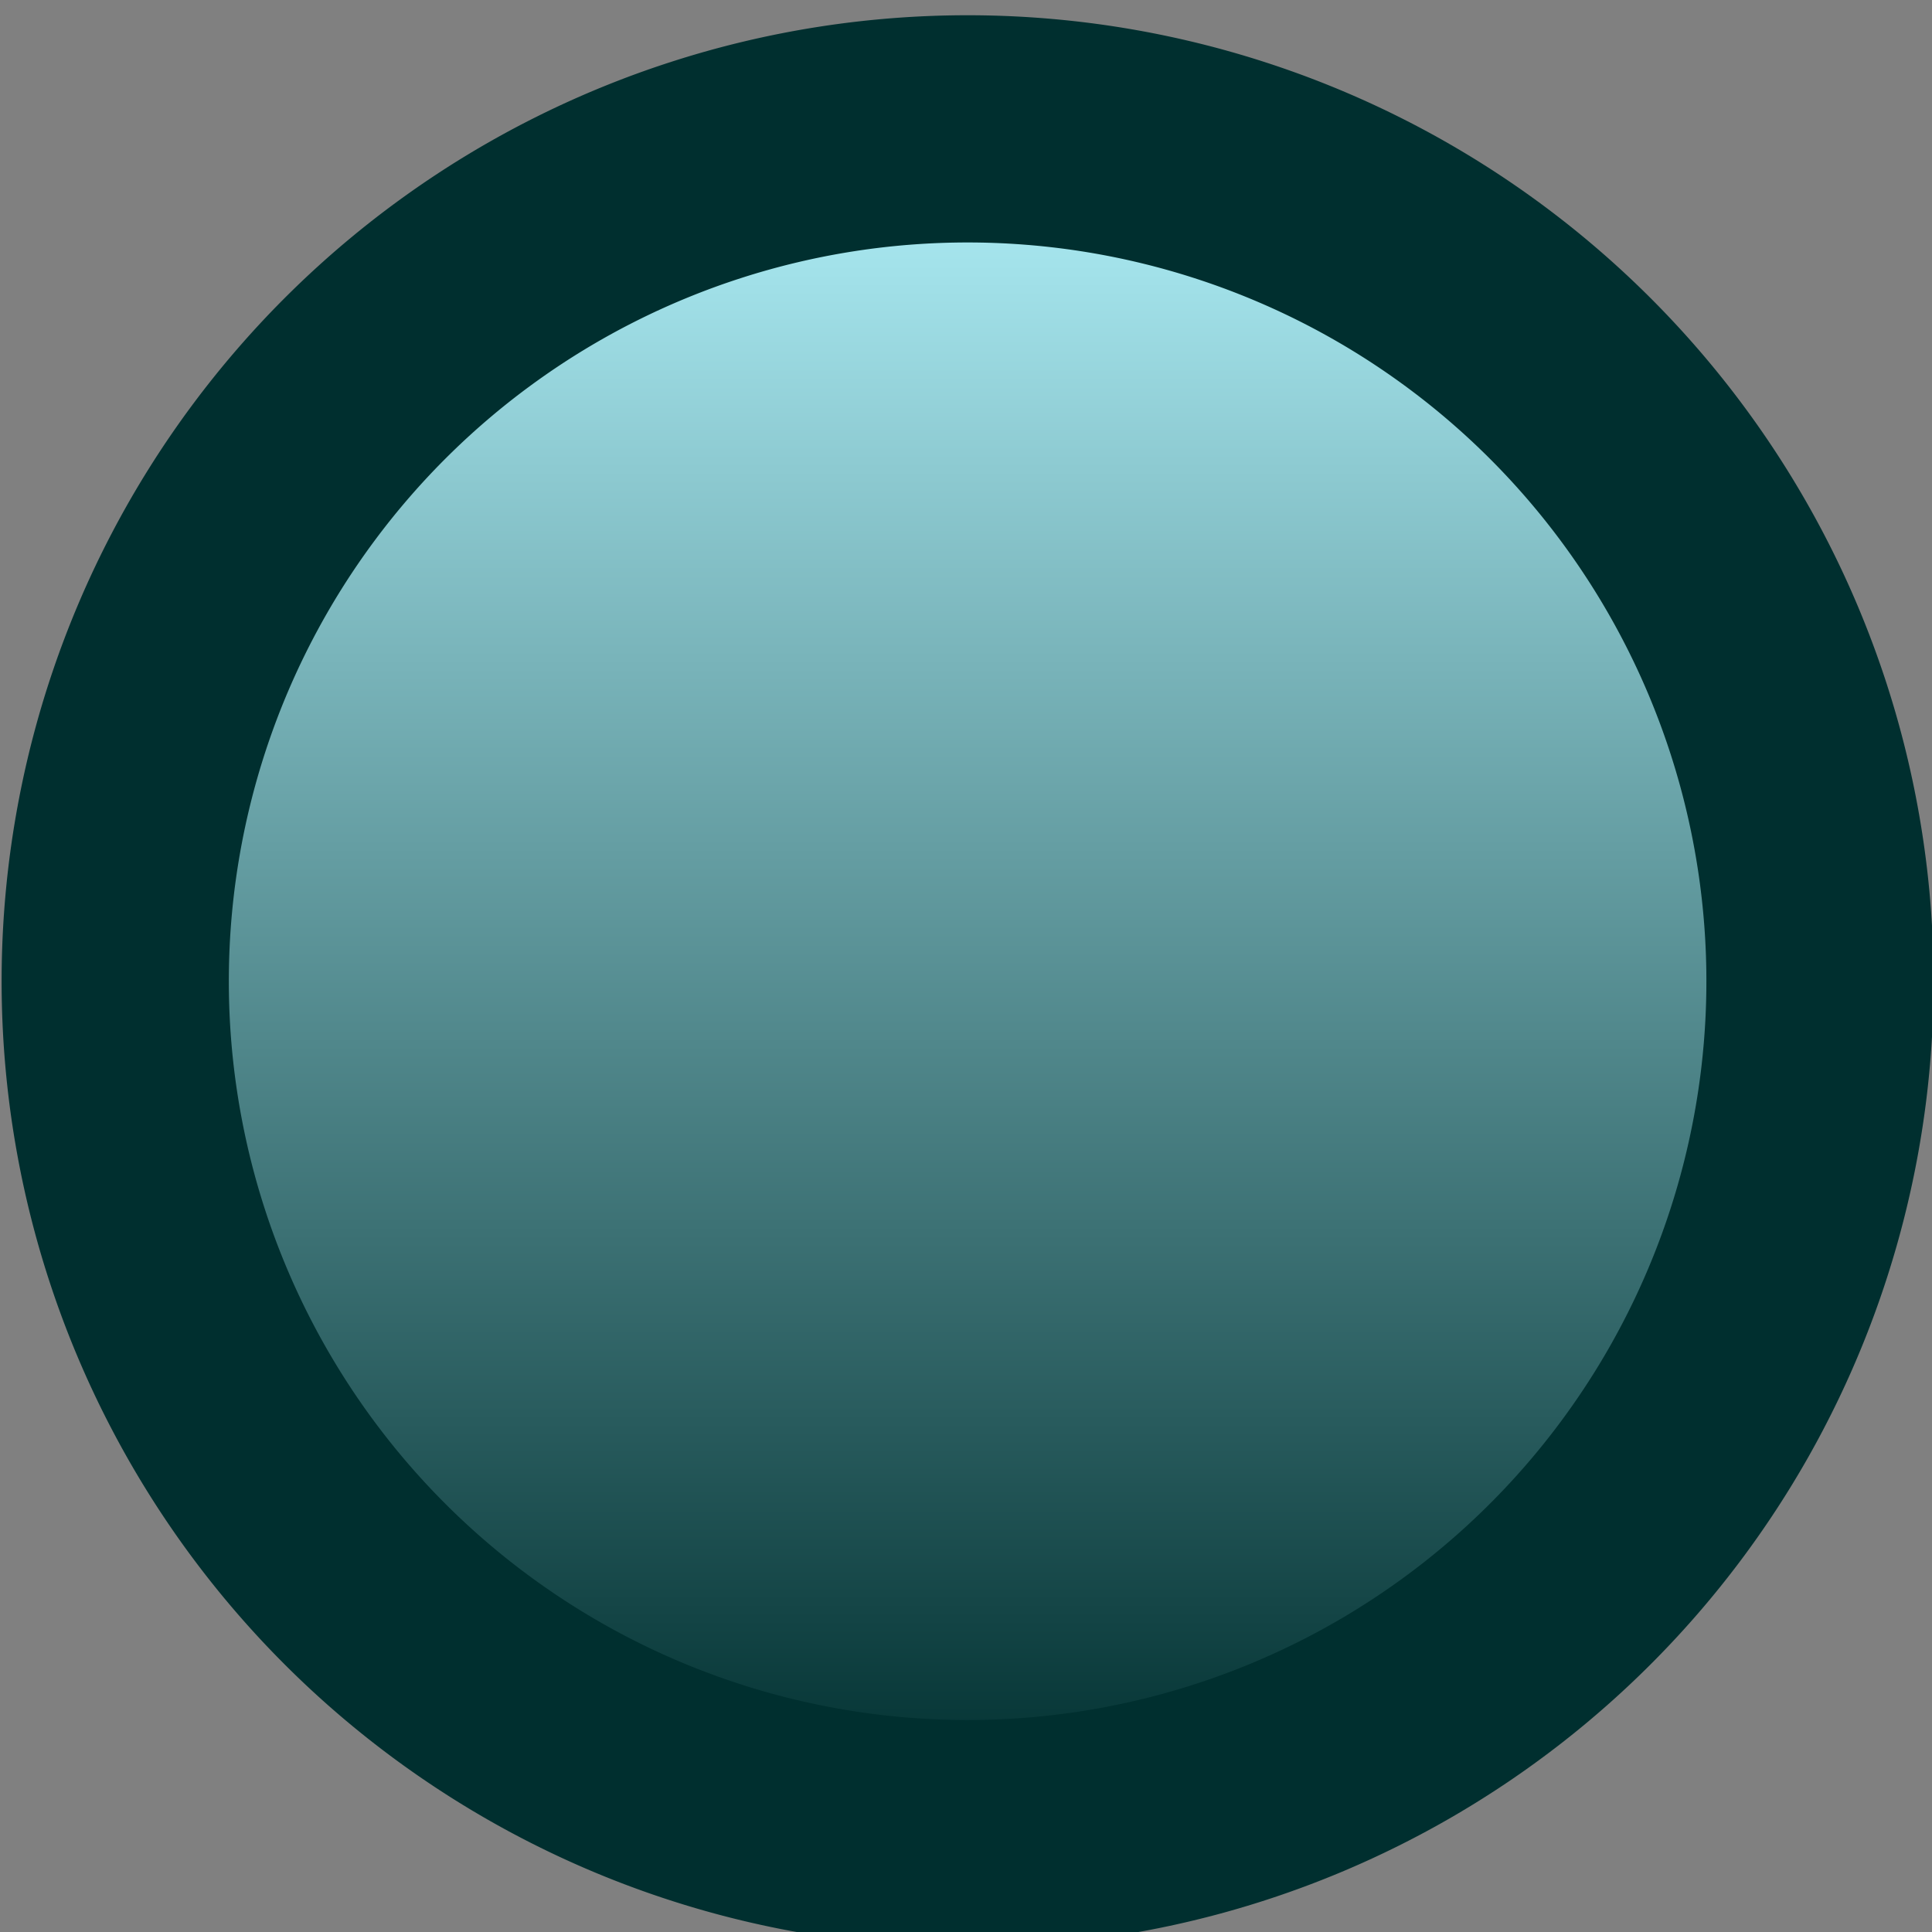 <svg xmlns="http://www.w3.org/2000/svg" width="34" height="34" viewBox="0 0 8.996 8.996"><rect x="0" y="0" width="8.996" height="8.996" fill="#808080" stroke="none"/><defs><linearGradient id="a" x1="273.503" x2="273.503" y1="196.259" y2="225.82" gradientTransform="matrix(.269 0 0 -.269 -68.932 61.172)" gradientUnits="userSpaceOnUse"><stop offset="0" stop-color="#65e1e3" style="stop-color:#002f2f;stop-opacity:1"/><stop offset="1" stop-color="#70e379" style="stop-color:#b5f6ff;stop-opacity:1"/></linearGradient></defs><path fill="url(#a)" stroke="#2e2a20" stroke-linecap="round" stroke-width=".529" d="M.537 4.506a3.969 3.969 0 1 0 7.937 0 3.969 3.969 0 0 0-7.937 0z" style="mix-blend-mode:normal;fill:url(#a);fill-rule:nonzero;stroke:#002f2f;stroke-width:1.058;stroke-linejoin:miter;stroke-miterlimit:4;stroke-dasharray:none;stroke-dashoffset:0;stroke-opacity:1"/></svg>